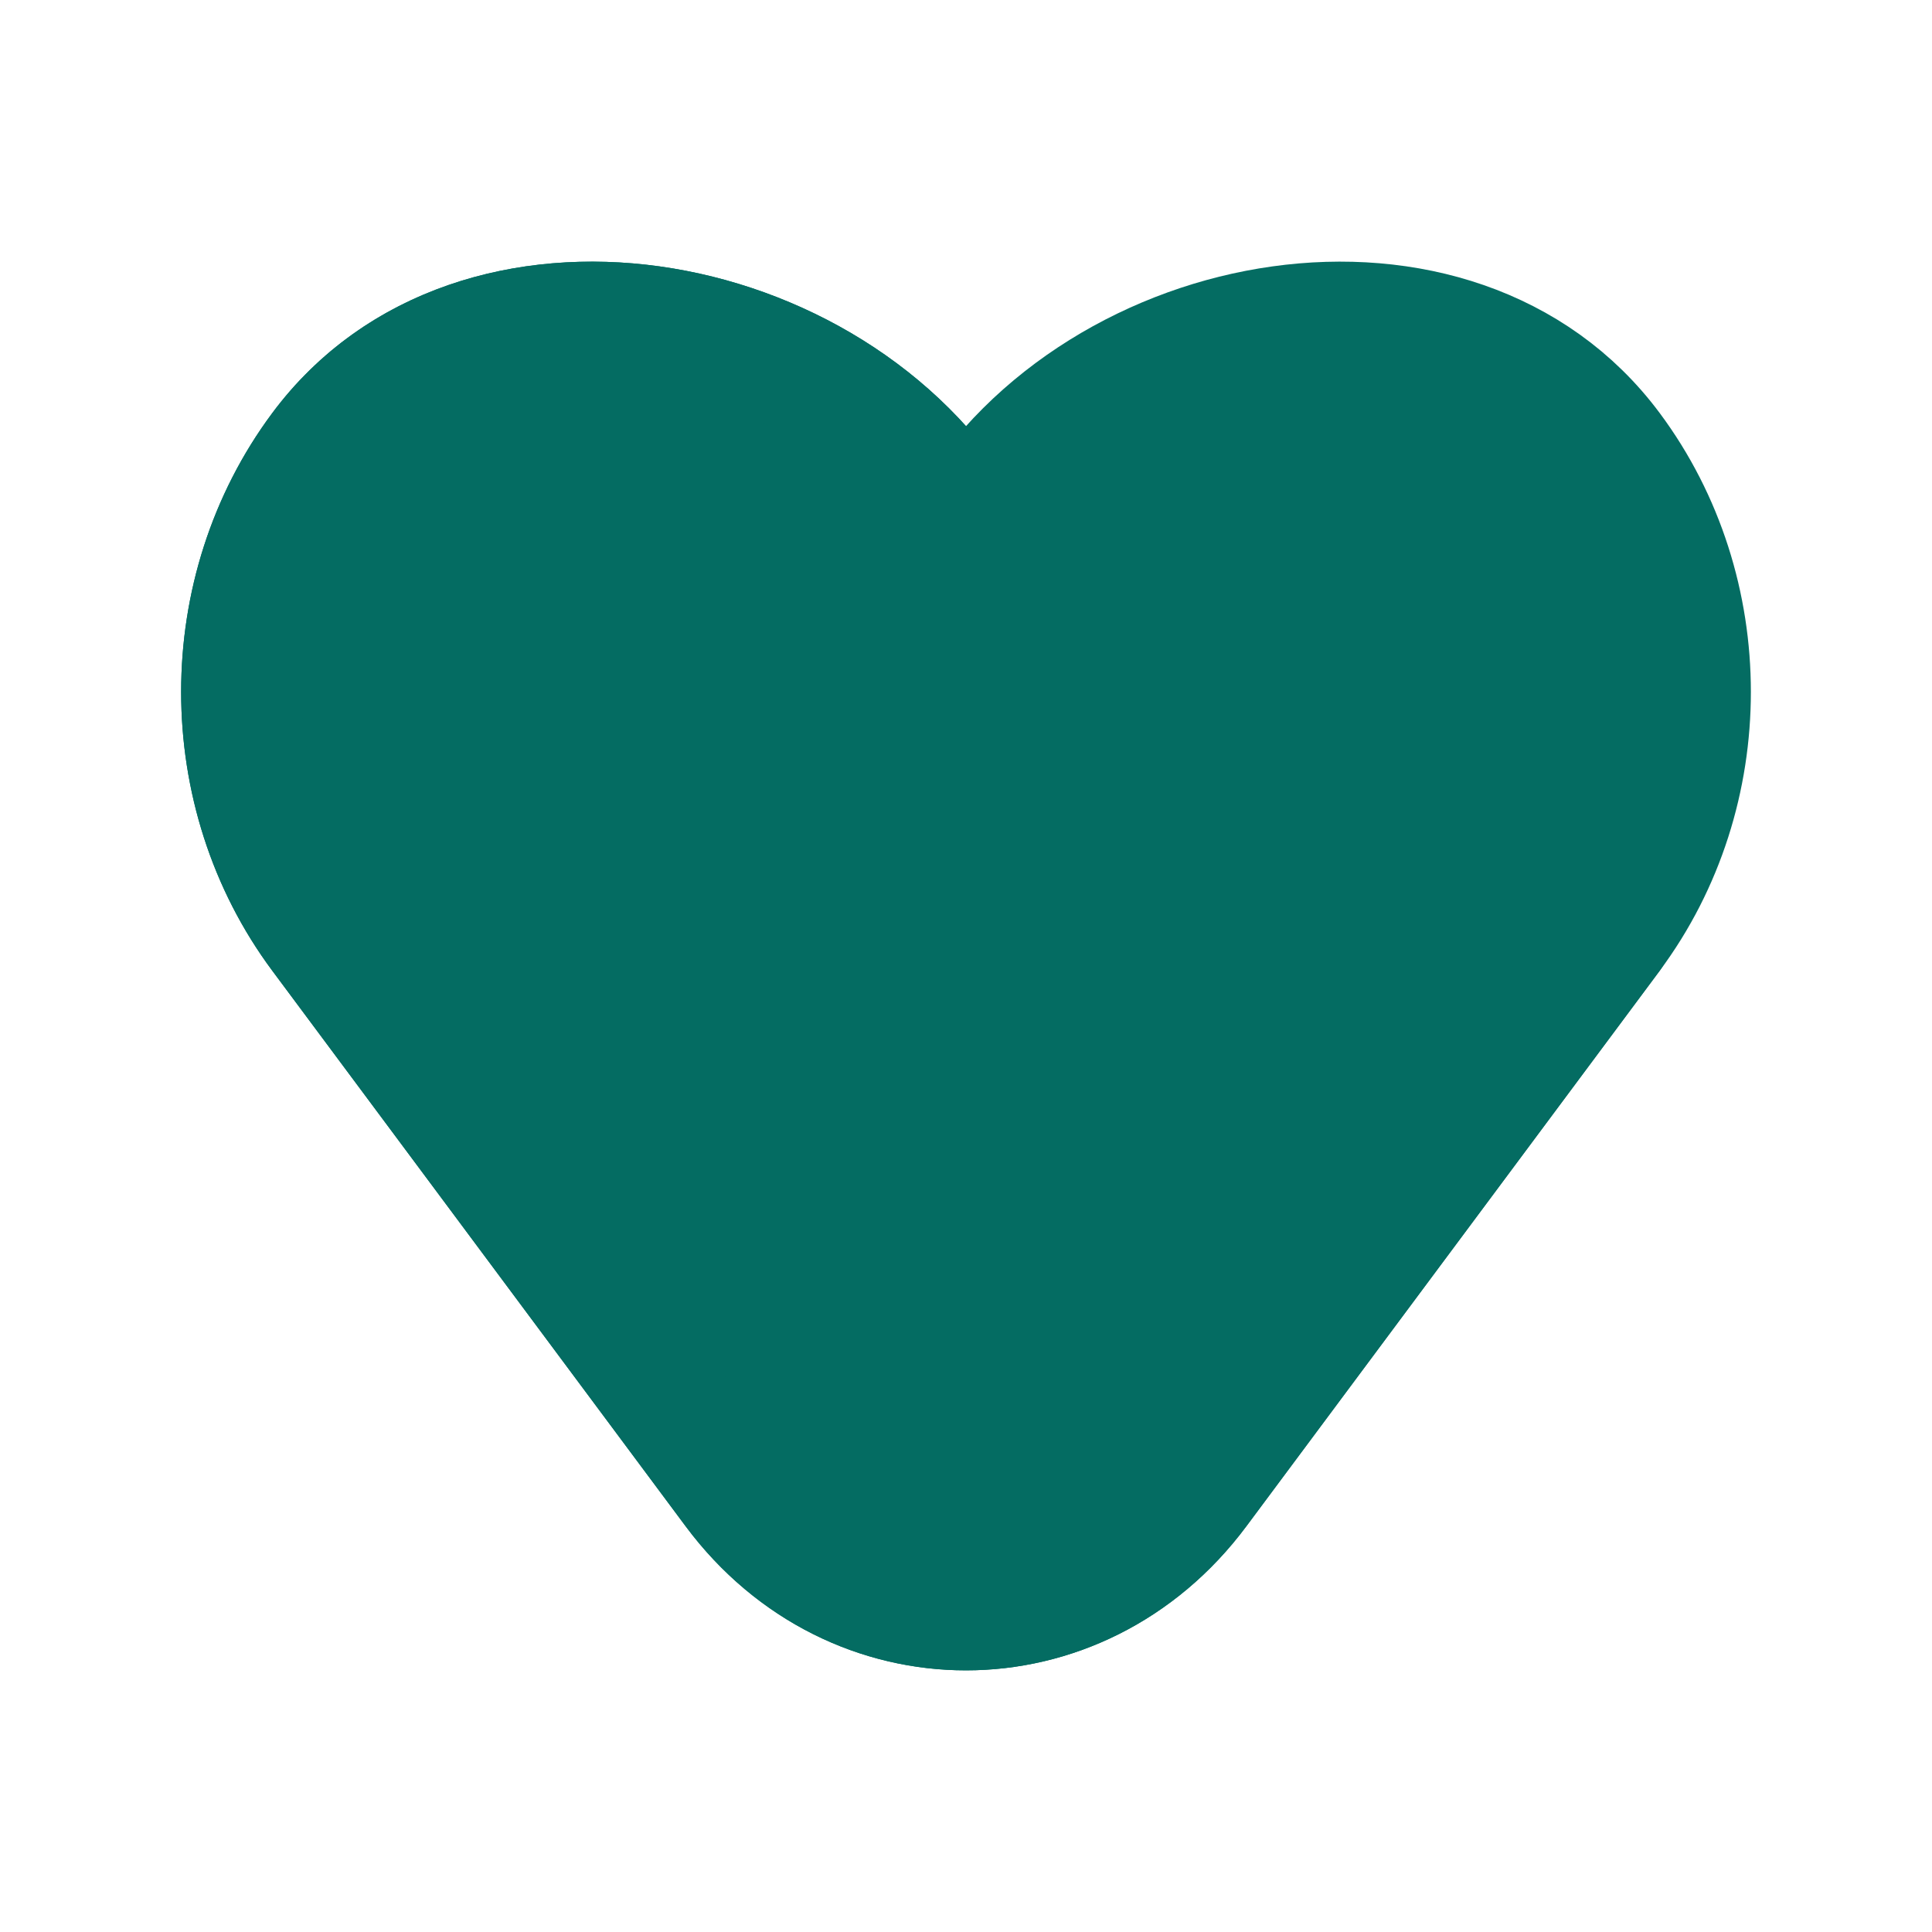 <svg width="24" height="24" viewBox="0 0 24 24" fill="none" xmlns="http://www.w3.org/2000/svg">
<path d="M3.984 11.611L9.118 18.511C10.595 20.496 13.405 20.496 14.882 18.511L20.016 11.611C21.328 9.847 21.328 7.342 20.016 5.579C18.096 2.998 13.657 3.765 12 6.549C10.343 3.765 5.904 2.998 3.984 5.579C2.672 7.342 2.672 9.847 3.984 11.611Z" fill="#046C62" stroke="#046C62" stroke-width="1.5" stroke-linecap="round" stroke-linejoin="round"/>
<path d="M3.984 11.611L3.382 12.058L3.984 11.611ZM9.118 18.511L9.72 18.063L9.118 18.511ZM14.882 18.511L14.28 18.063L14.882 18.511ZM20.618 12.058C20.865 11.726 20.796 11.256 20.464 11.009C20.131 10.762 19.662 10.831 19.414 11.163L20.618 12.058ZM11.355 6.932C11.567 7.288 12.028 7.405 12.384 7.193C12.739 6.981 12.856 6.521 12.645 6.165L11.355 6.932ZM3.984 5.579L4.586 6.027L4.586 6.027L3.984 5.579ZM3.382 12.058L8.516 18.958L9.72 18.063L4.586 11.163L3.382 12.058ZM8.516 18.958C10.294 21.347 13.706 21.347 15.484 18.958L14.28 18.063C13.103 19.646 10.897 19.646 9.72 18.063L8.516 18.958ZM15.484 18.958L20.618 12.058L19.414 11.163L14.28 18.063L15.484 18.958ZM12.645 6.165C11.683 4.55 9.944 3.553 8.194 3.309C6.441 3.065 4.546 3.567 3.382 5.131L4.586 6.027C5.342 5.011 6.627 4.605 7.987 4.795C9.351 4.985 10.659 5.763 11.355 6.932L12.645 6.165ZM3.382 5.131C1.873 7.16 1.873 10.029 3.382 12.058L4.586 11.163C3.471 9.665 3.471 7.524 4.586 6.027L3.382 5.131Z" fill="#046C62"/>
</svg>
